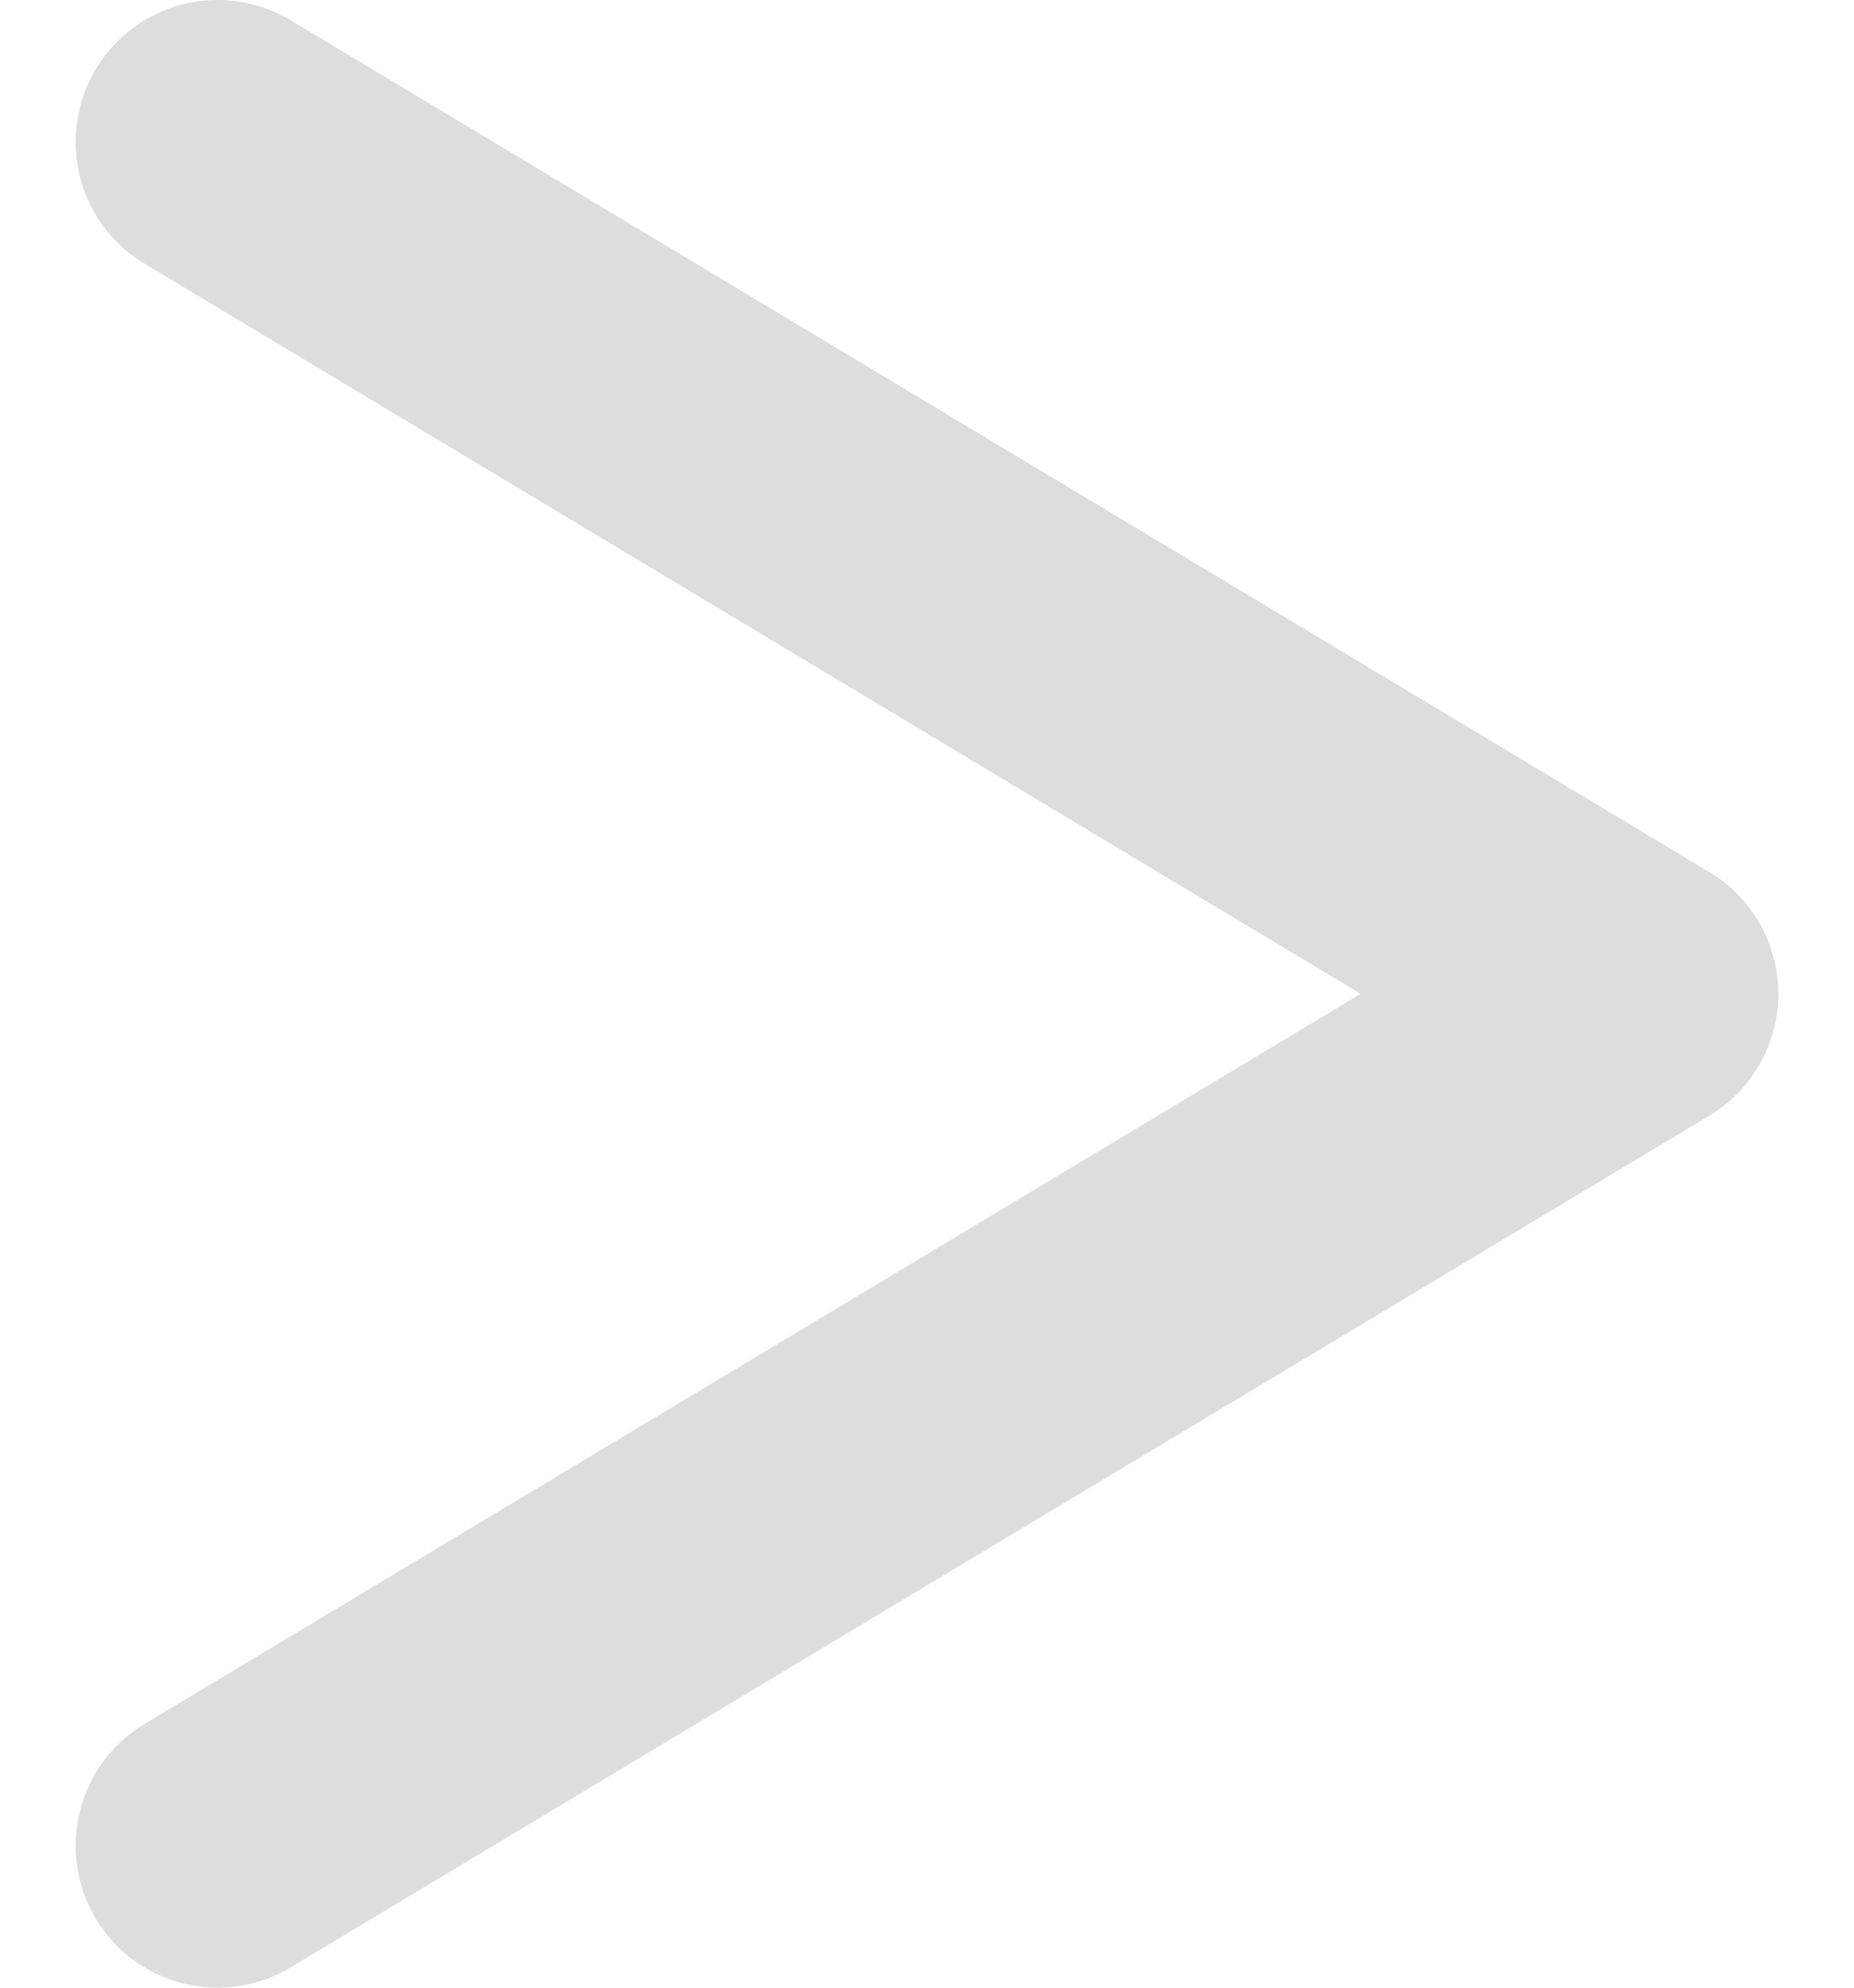 <svg width="28" height="30" viewBox="0 0 12 14" fill="none" xmlns="http://www.w3.org/2000/svg">
<path d="M1 13L11 7L1 1" stroke="#dddddd" stroke-width="2" stroke-linecap="round" stroke-linejoin="round"/>
</svg>
